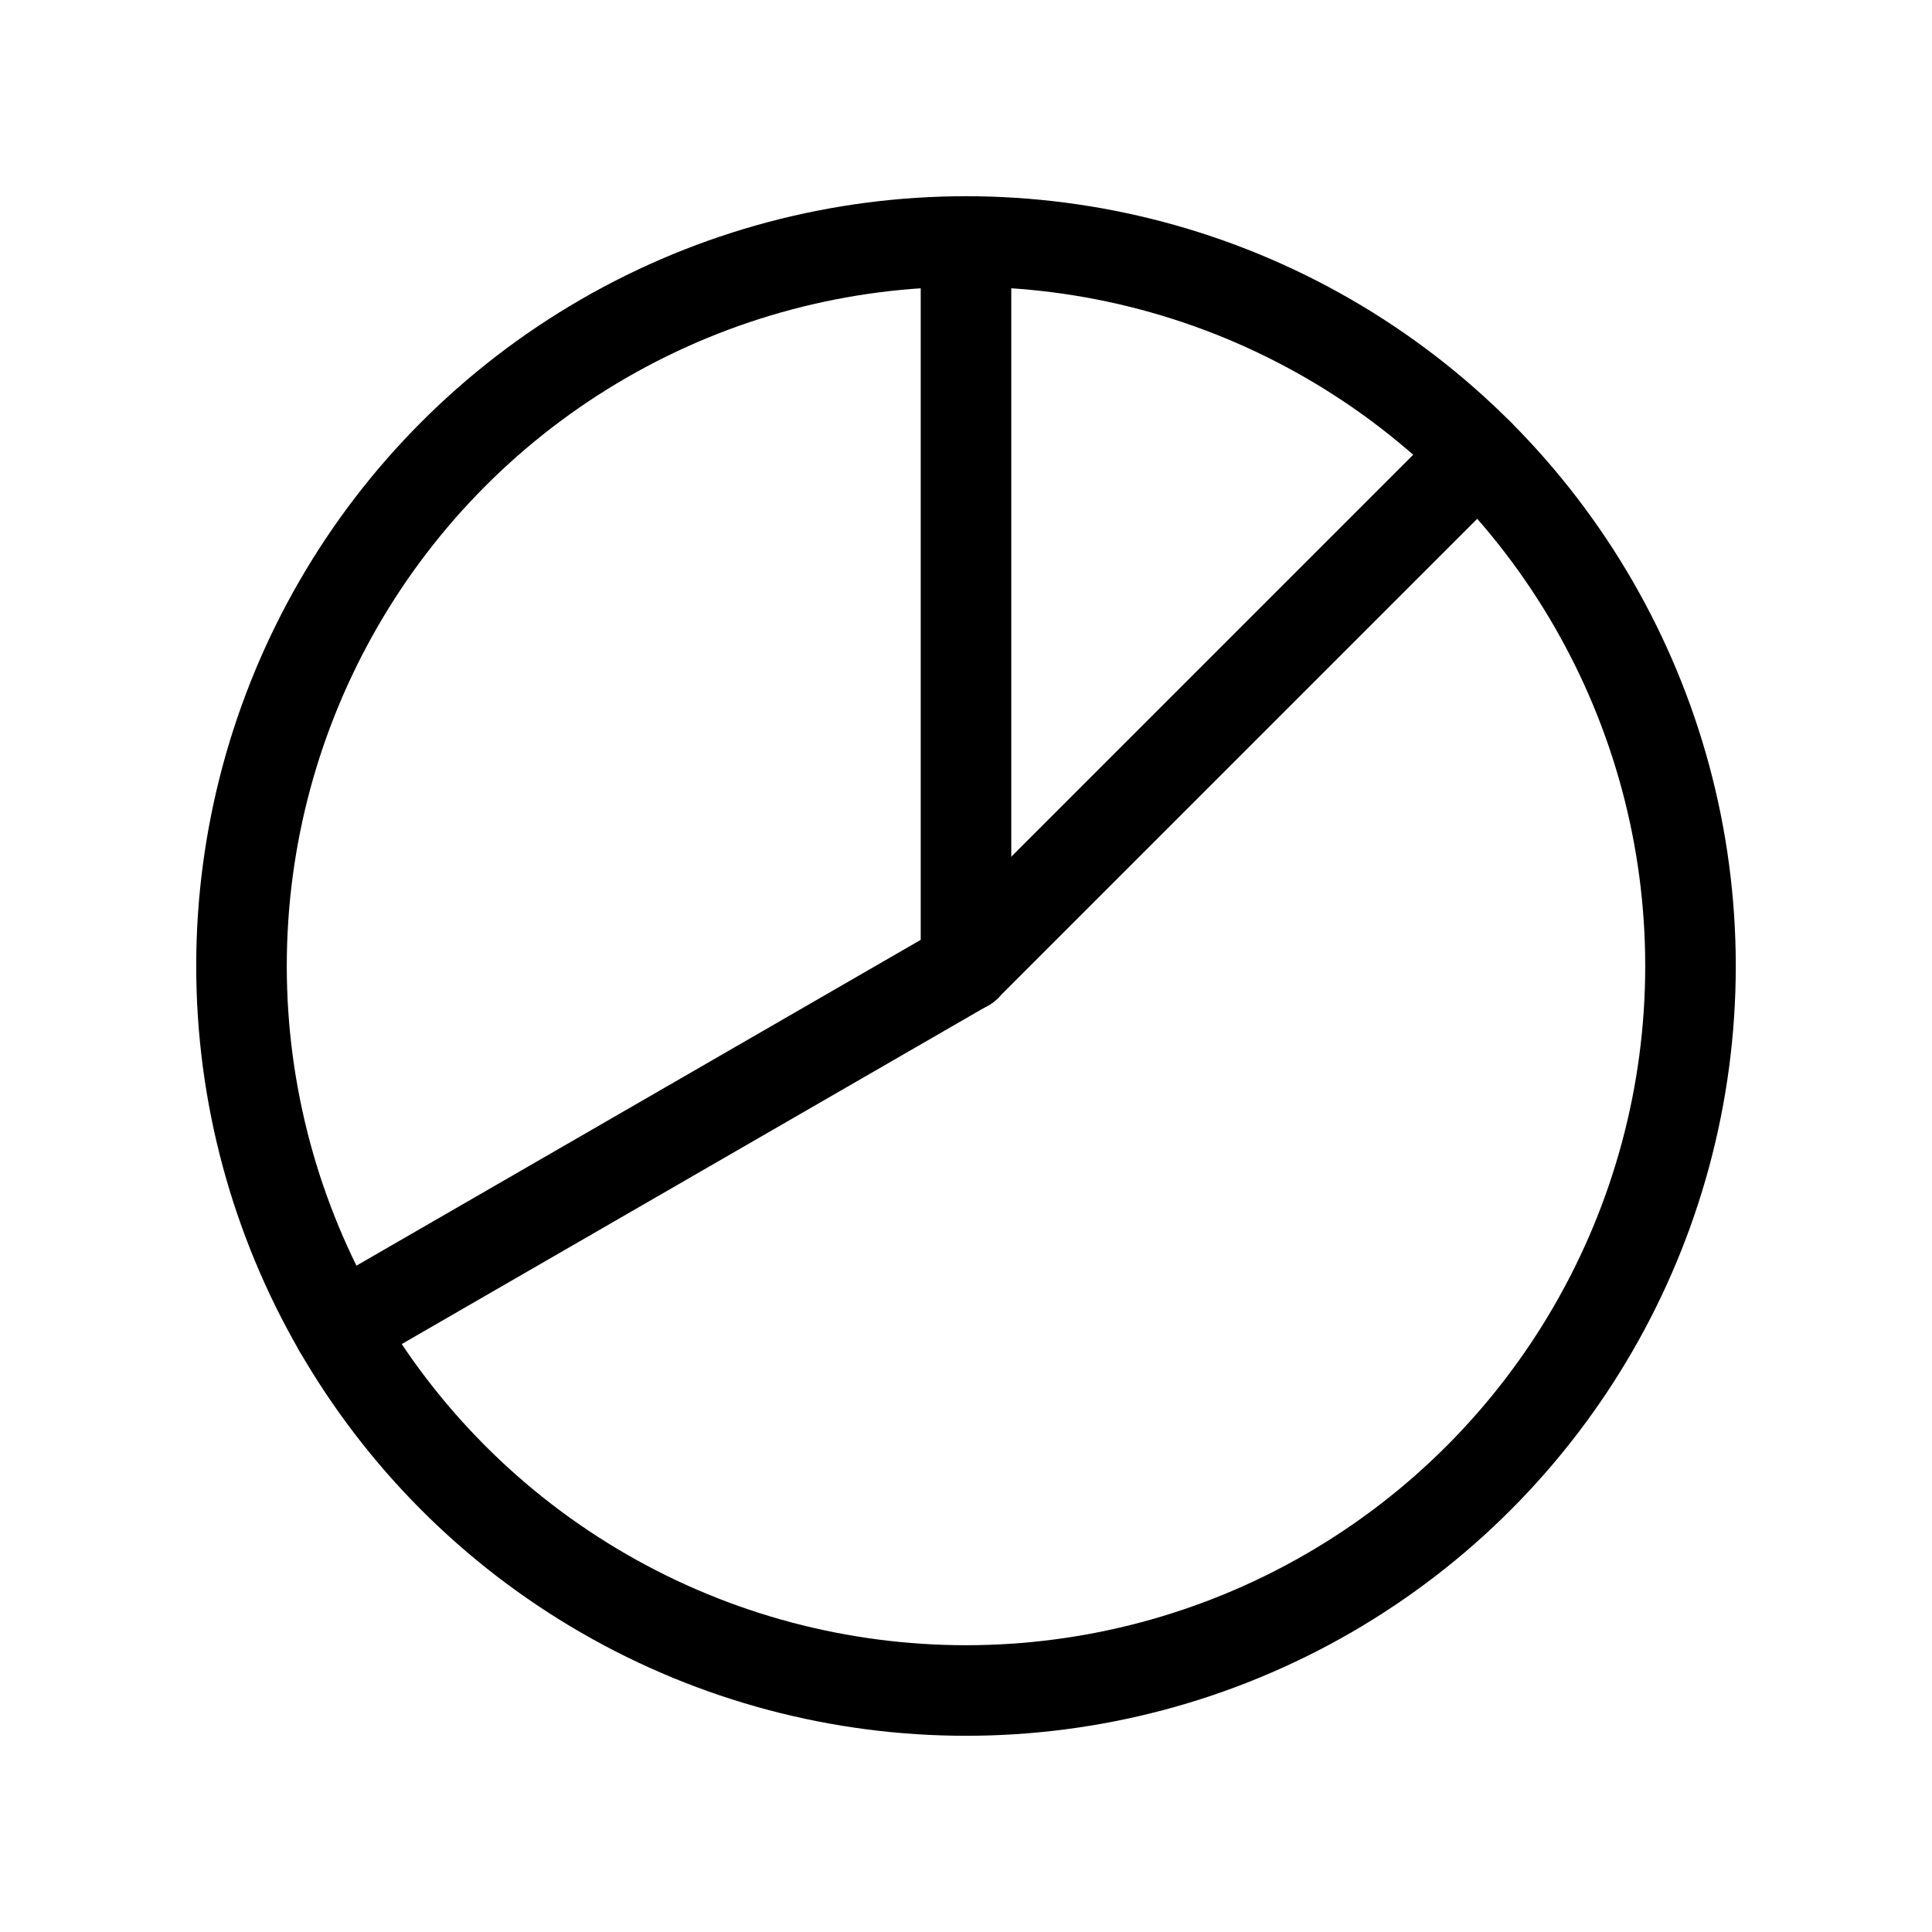 <svg id="Layer_1" data-name="Layer 1" xmlns="http://www.w3.org/2000/svg" viewBox="0 0 256 256">
  <circle cx="128" cy="128" r="96" fill="none" stroke="#000" stroke-linecap="round" stroke-linejoin="round" stroke-width="12"/>
  <line x1="128" y1="128" x2="128" y2="32" fill="none" stroke="#000" stroke-linecap="round" stroke-linejoin="round" stroke-width="12"/>
  <line x1="128" y1="128" x2="195.882" y2="60.118" fill="none" stroke="#000" stroke-linecap="round" stroke-linejoin="round" stroke-width="12"/>
  <line x1="128" y1="128" x2="44.862" y2="176" fill="none" stroke="#000" stroke-linecap="round" stroke-linejoin="round" stroke-width="12"/>
</svg>
